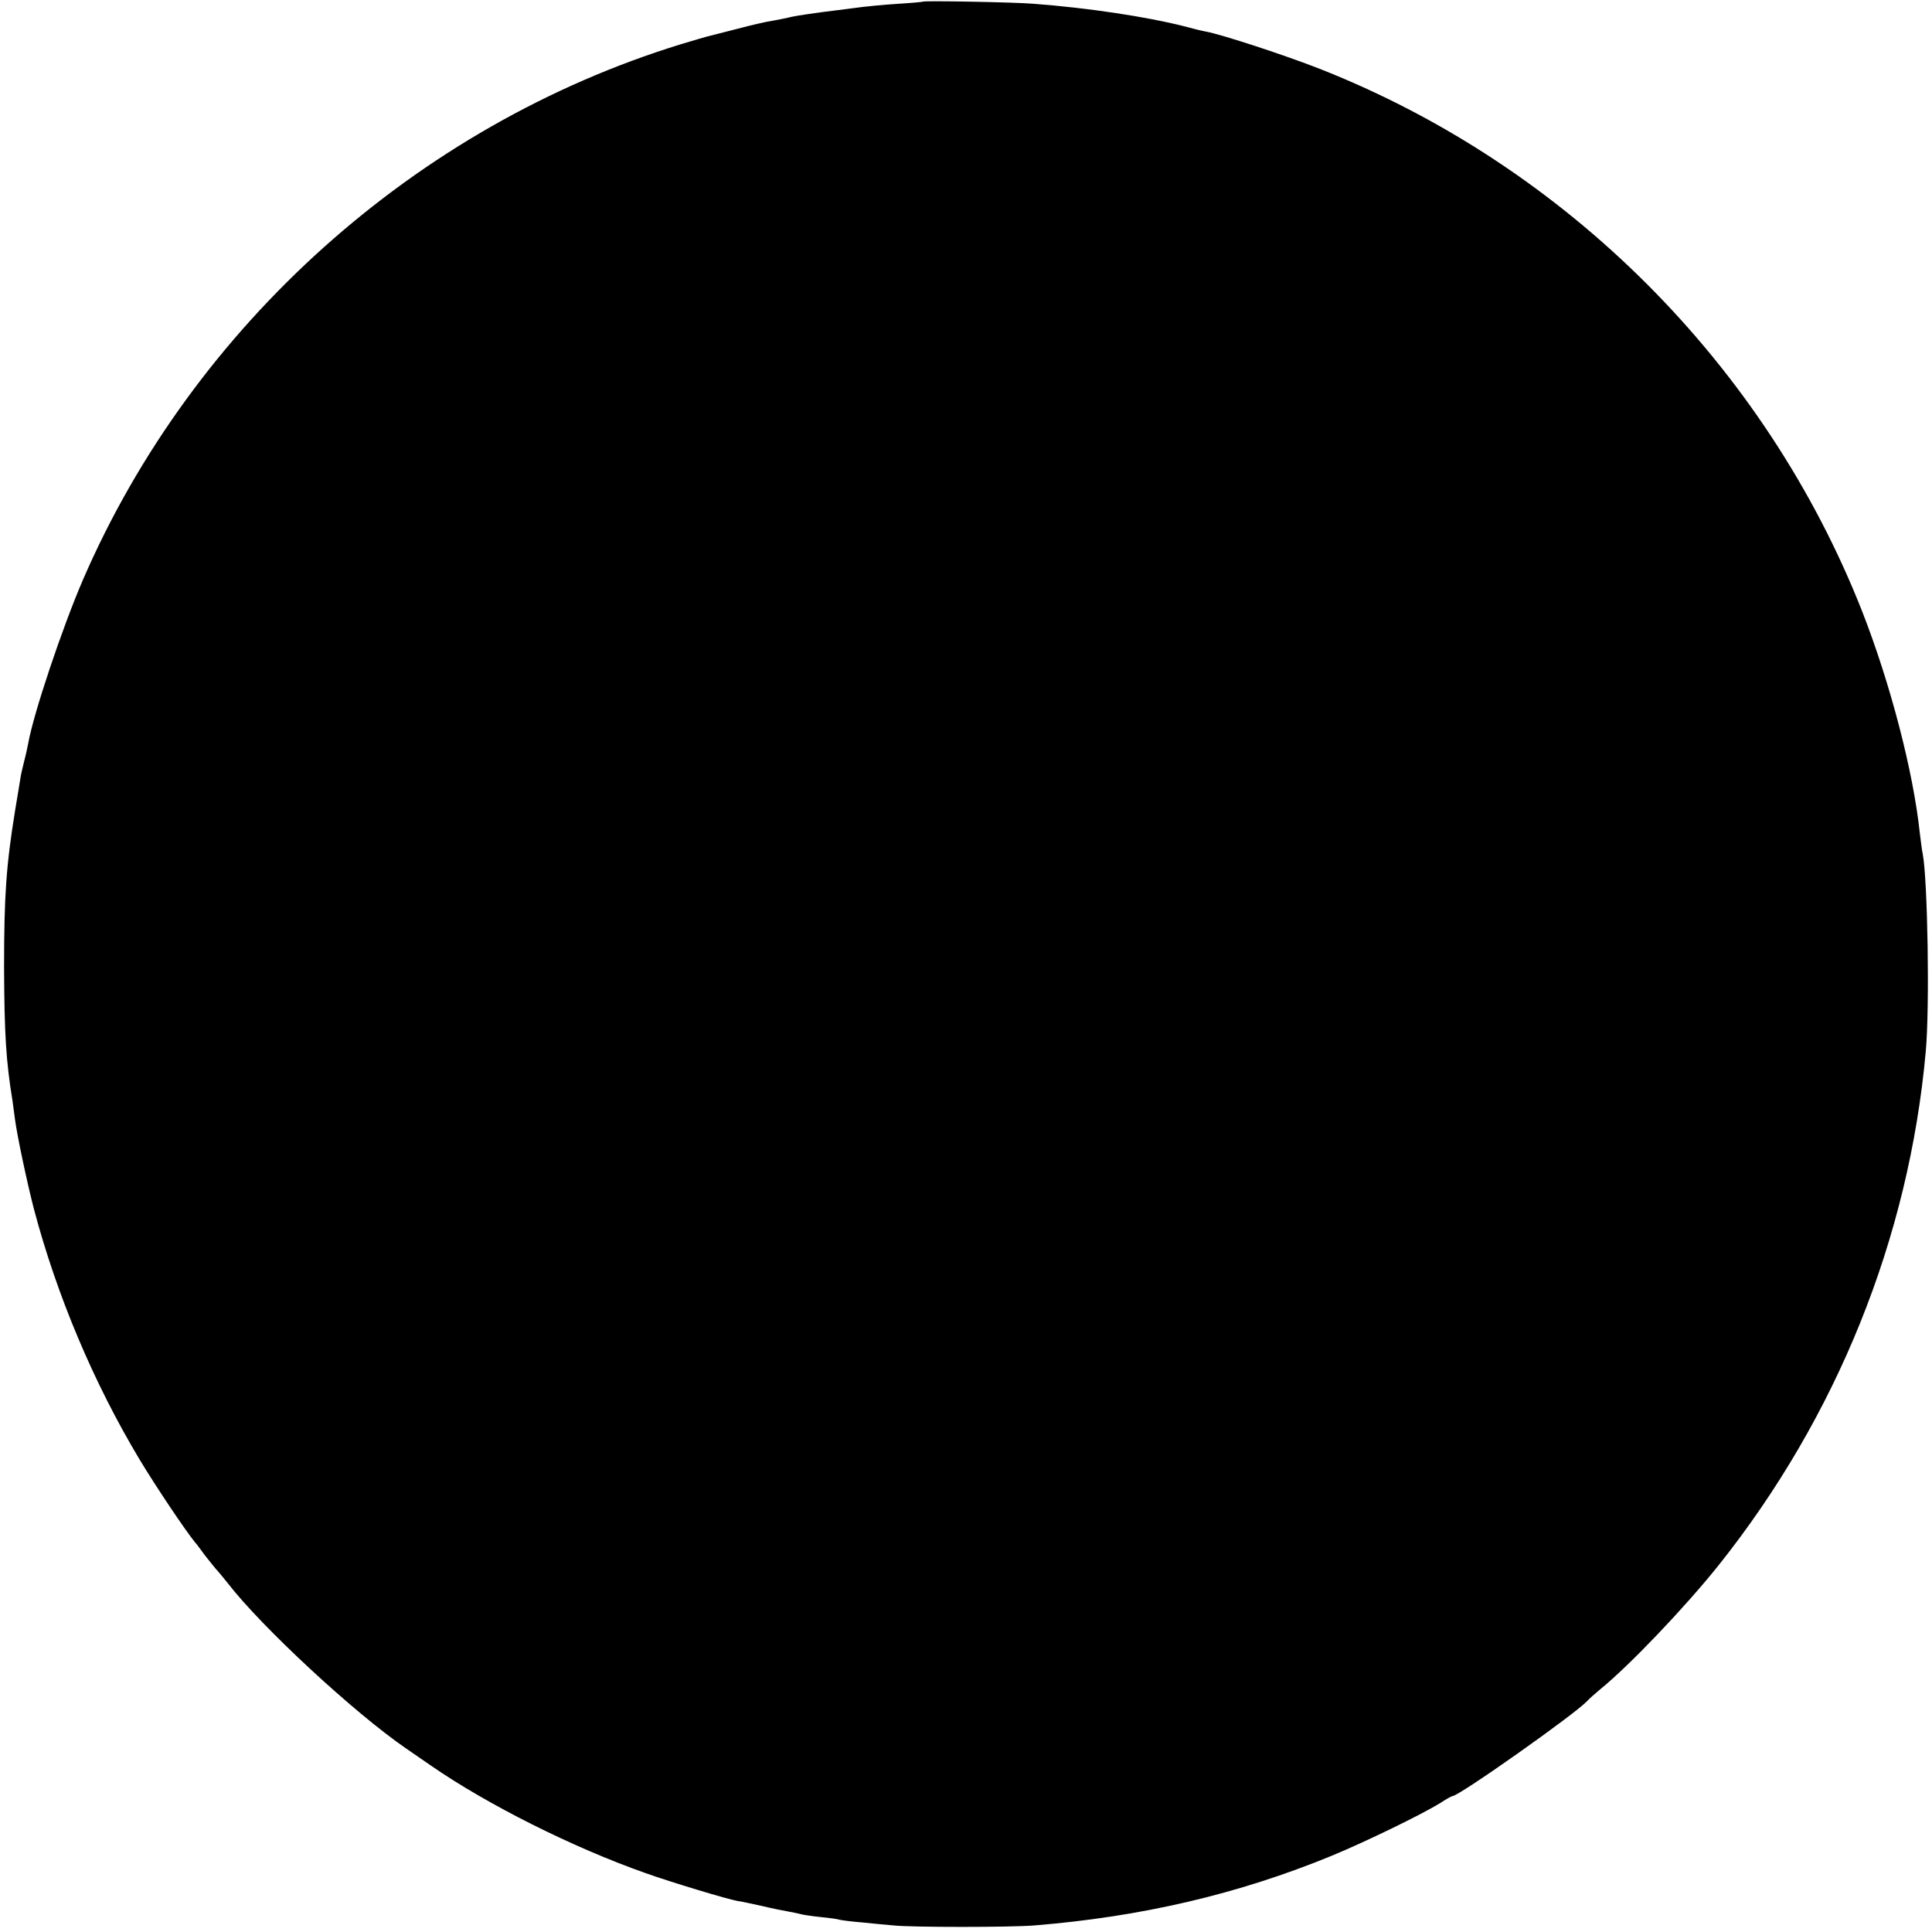 <?xml version="1.0" standalone="no"?>
<!DOCTYPE svg PUBLIC "-//W3C//DTD SVG 20010904//EN"
 "http://www.w3.org/TR/2001/REC-SVG-20010904/DTD/svg10.dtd">
<svg version="1.0" xmlns="http://www.w3.org/2000/svg"
 width="711pt" height="711pt" viewBox="0 0 711 711"
 preserveAspectRatio="xMidYMid meet">
<g transform="translate(0,711) scale(0.1,-0.1)"
fill="#000000" stroke="none">
<path d="M3397 7104 c-1 -1 -42 -5 -92 -8 -49 -3 -124 -10 -165 -16 -41 -5
-91 -12 -110 -14 -82 -11 -116 -17 -130 -21 -8 -2 -33 -7 -55 -11 -22 -3 -83
-17 -135 -31 -52 -13 -102 -26 -110 -28 -8 -2 -51 -15 -95 -28 -974 -300
-1794 -1035 -2199 -1969 -77 -178 -183 -495 -202 -603 -3 -16 -10 -48 -16 -70
-5 -22 -12 -49 -13 -60 -2 -11 -10 -63 -19 -115 -33 -203 -41 -314 -41 -580 1
-243 7 -345 31 -491 2 -15 6 -45 9 -67 8 -61 43 -227 70 -332 84 -317 219
-638 388 -920 62 -103 169 -262 204 -305 5 -5 22 -28 38 -50 17 -21 37 -47 45
-55 8 -9 25 -30 38 -46 124 -161 466 -478 657 -609 28 -19 68 -47 90 -62 208
-144 523 -302 790 -396 98 -35 301 -96 340 -103 11 -1 51 -10 88 -18 37 -9 82
-18 100 -21 18 -3 39 -8 47 -10 8 -2 40 -7 70 -10 30 -3 62 -7 70 -10 8 -2 47
-7 85 -10 39 -4 90 -9 115 -11 68 -7 424 -7 515 0 395 32 752 115 1097 257
128 53 331 152 399 194 21 14 41 25 44 25 24 0 450 301 495 349 8 9 31 29 50
45 106 86 312 302 435 456 435 546 700 1203 762 1890 15 164 7 630 -11 727 -3
12 -7 47 -11 78 -24 227 -109 552 -212 815 -357 907 -1090 1640 -1997 1997
-125 49 -359 126 -419 137 -12 2 -49 11 -82 20 -134 34 -350 67 -550 82 -68 6
-404 12 -408 8z"/>
</g>
</svg>
